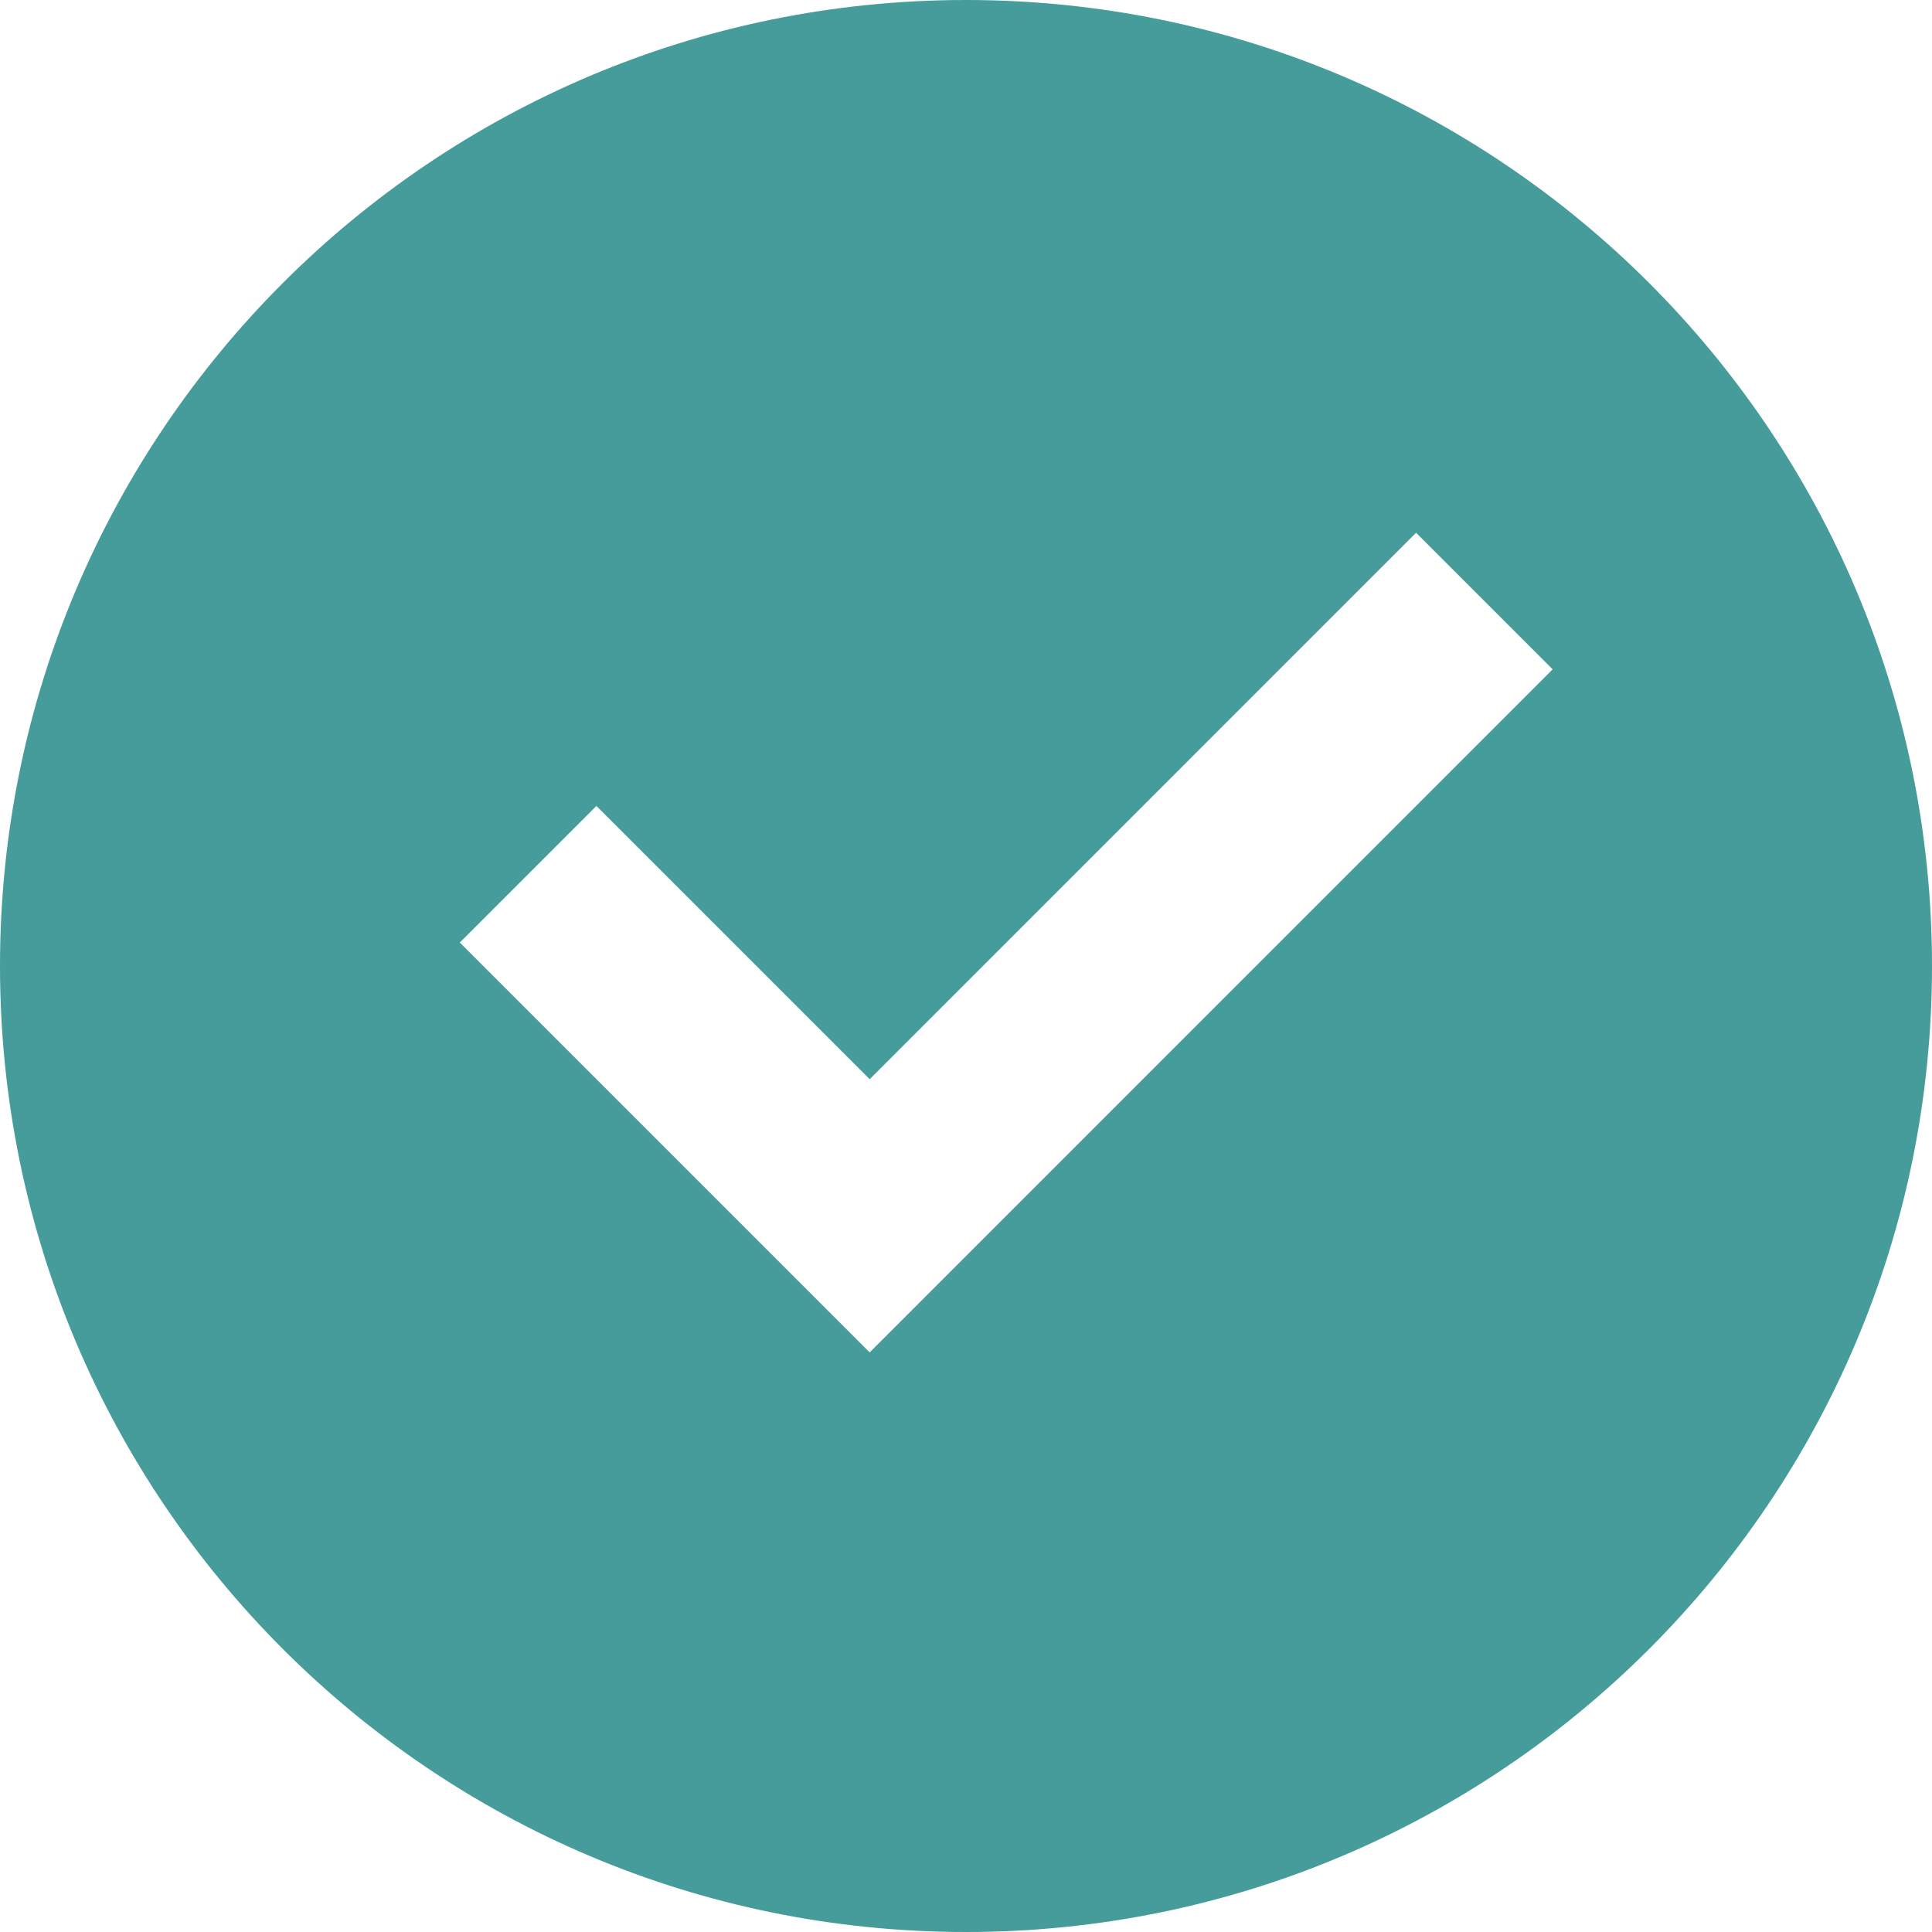 <svg width="20" height="20" fill="none" xmlns="http://www.w3.org/2000/svg"><g clip-path="url('#clip0_629_1084')"><path d="M10 20C4.477 20 0 15.523 0 10S4.477 0 10 0s10 4.477 10 10-4.477 10-10 10Zm-.997-6 7.07-7.071-1.414-1.414-5.656 5.657-2.829-2.829L4.76 9.757 9.003 14Z" fill="#469B9B"/></g><defs><clipPath id="clip0_629_1084"><path fill="#fff" d="M0 0h20v20H0z"/></clipPath></defs></svg>